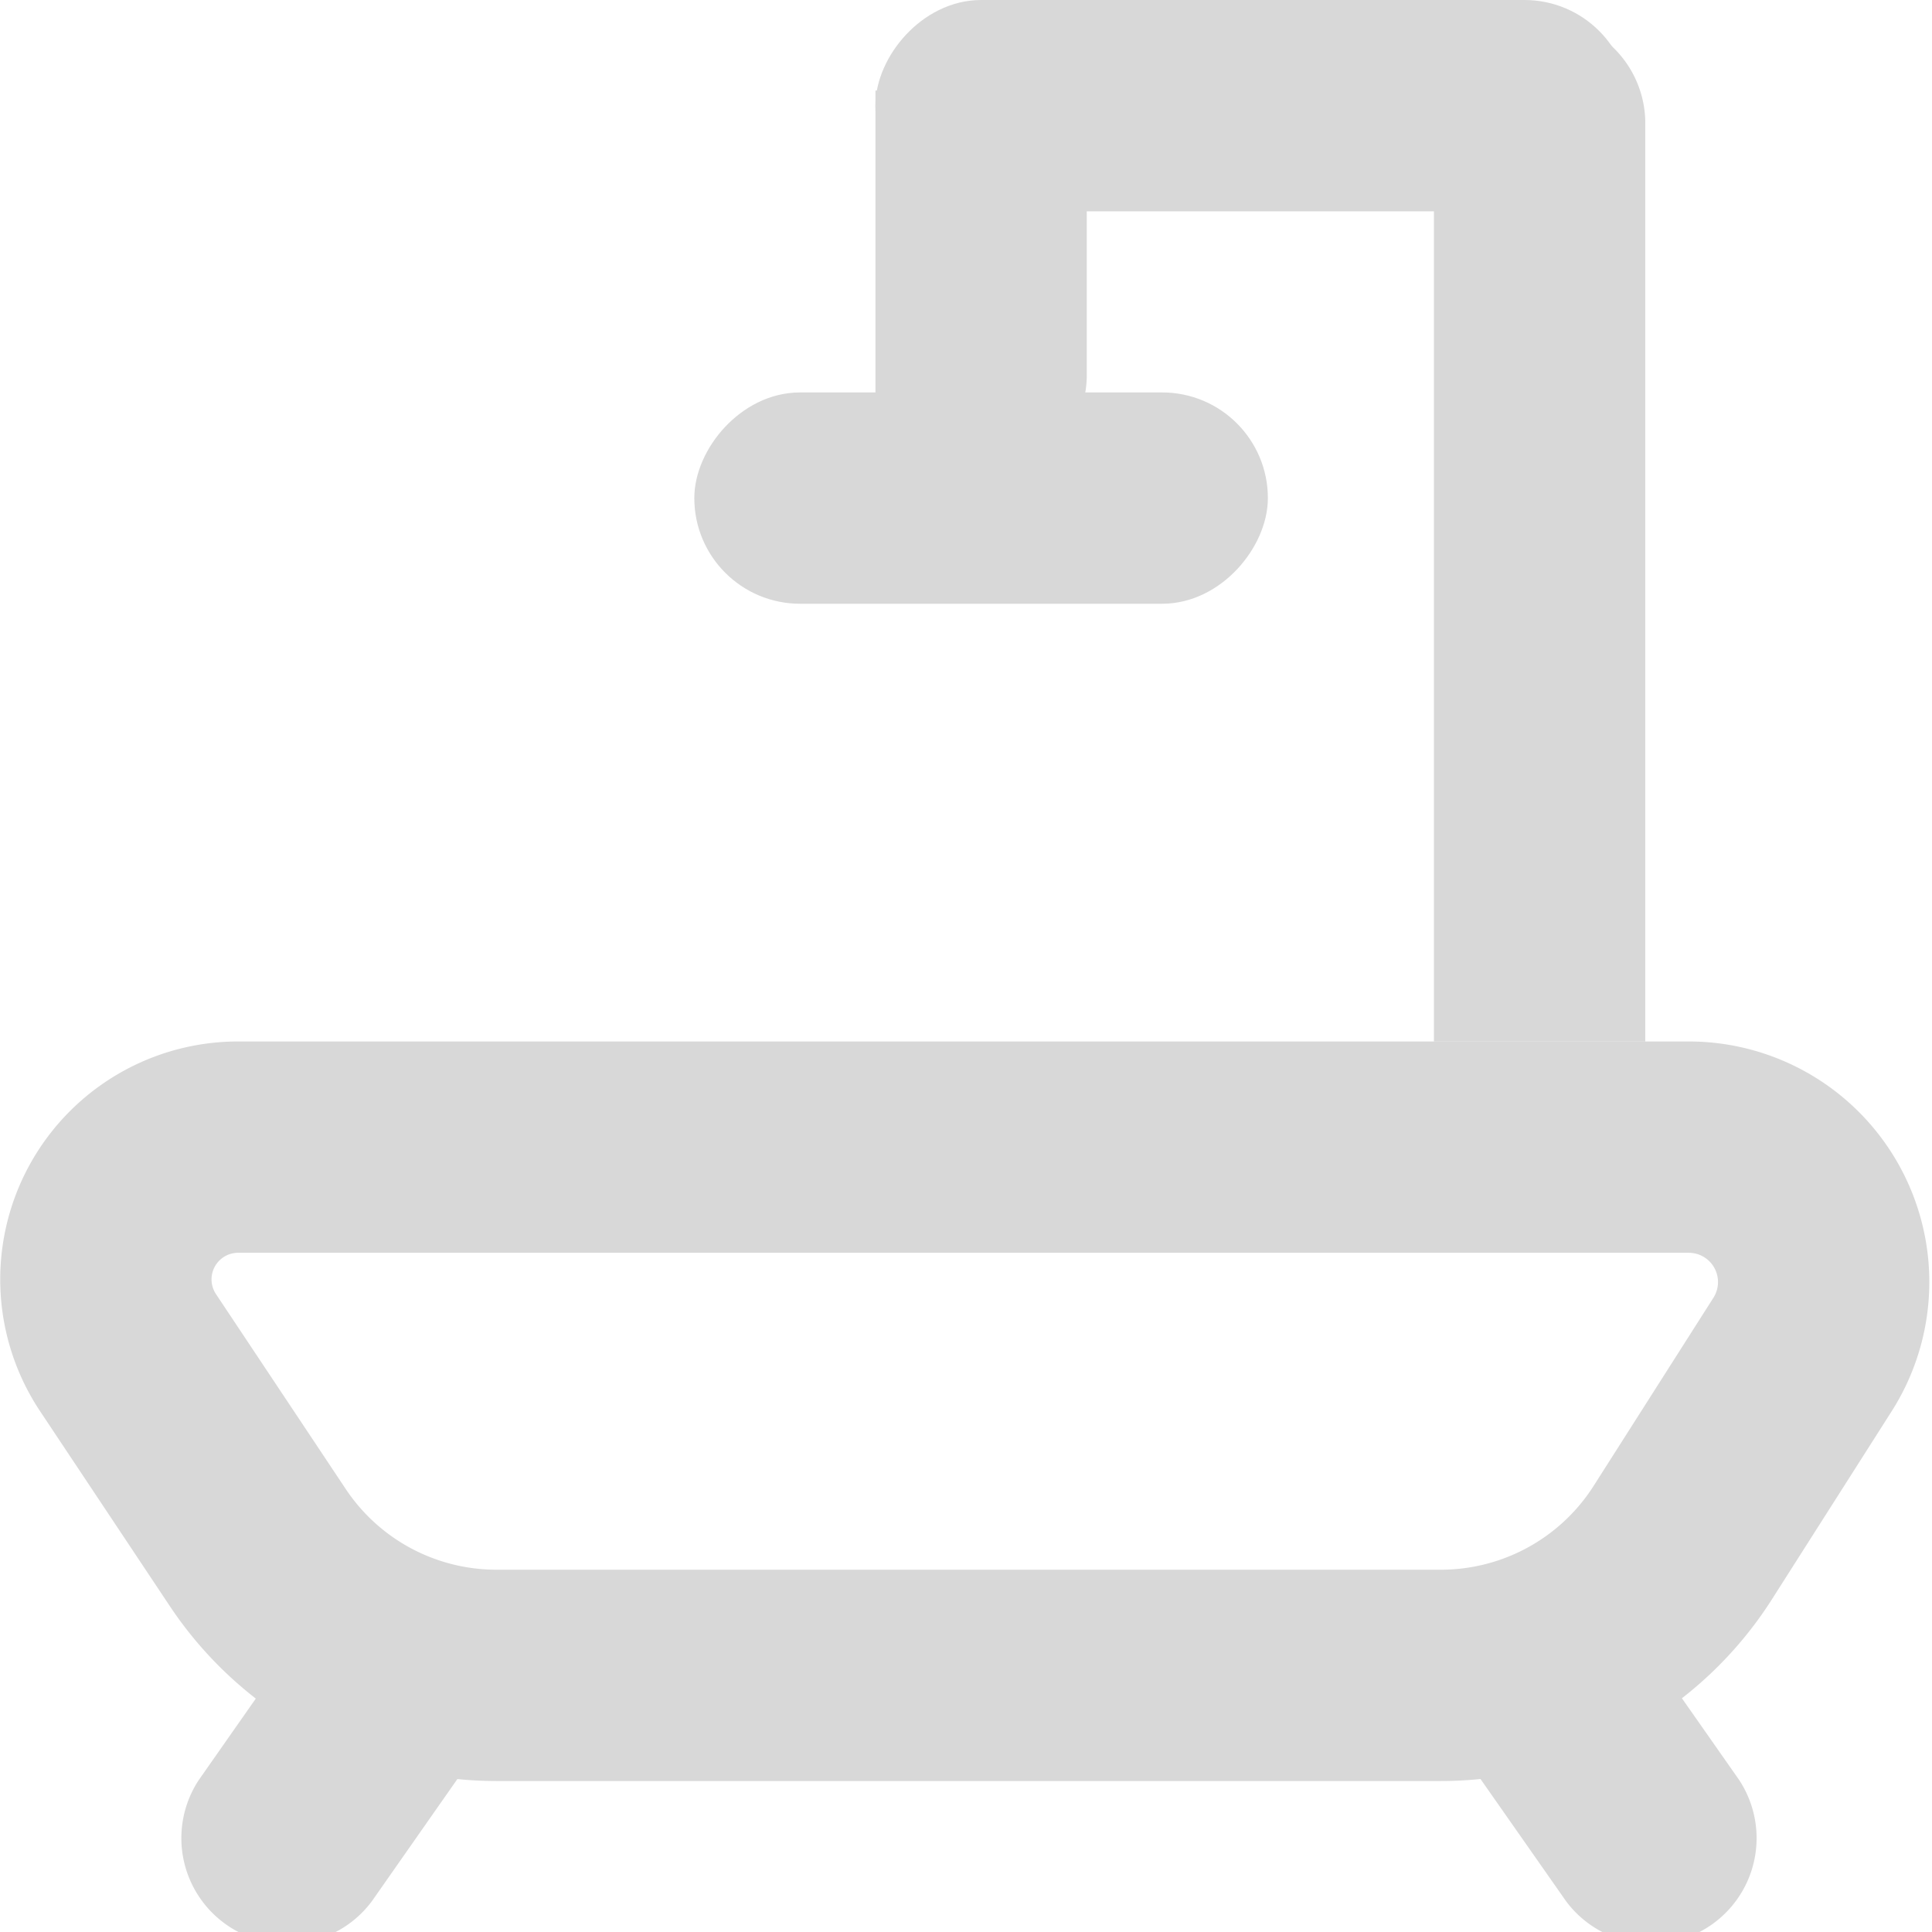 <svg width="24" height="24" xmlns="http://www.w3.org/2000/svg"><g fill="none"><path d="M13.25 1.375h-2.125v3.312a1.063 1.063 0 0 0 2.125 0V1.376zm6.938 11.313h-2.125V1.5a1.063 1.063 0 0 1 2.125 0v11.188z" stroke="#D8D8D8" stroke-width=".5" fill="#D8D8D8"/><rect stroke="#D8D8D8" stroke-width=".5" fill="#D8D8D8" transform="matrix(-1 0 0 1 31.125 0)" x="11.125" y=".25" width="8.875" height="2.125" rx="1.063"/><rect stroke="#D8D8D8" stroke-width=".5" fill="#D8D8D8" transform="matrix(-1 0 0 1 24.375 0)" x="8.875" y="5.125" width="6.625" height="2.125" rx="1.063"/><path d="M2.959 14.25a1.643 1.643 0 0 0-1.368 2.554l1.611 2.42a3.562 3.562 0 0 0 2.966 1.588h11.731a3.563 3.563 0 0 0 3.005-1.649l1.488-2.337a1.676 1.676 0 0 0-1.413-2.576H2.959z" stroke="#D8D8D8" stroke-width="2.625"/><path d="M19.56 19.193l2.044 2.918a1.313 1.313 0 0 1-2.15 1.506l-2.044-2.919 2.15-1.505zM6.663 20.698L4.62 23.617a1.313 1.313 0 0 1-2.15-1.506l2.043-2.918 2.15 1.505z" fill="#D8D8D8"/></g></svg>